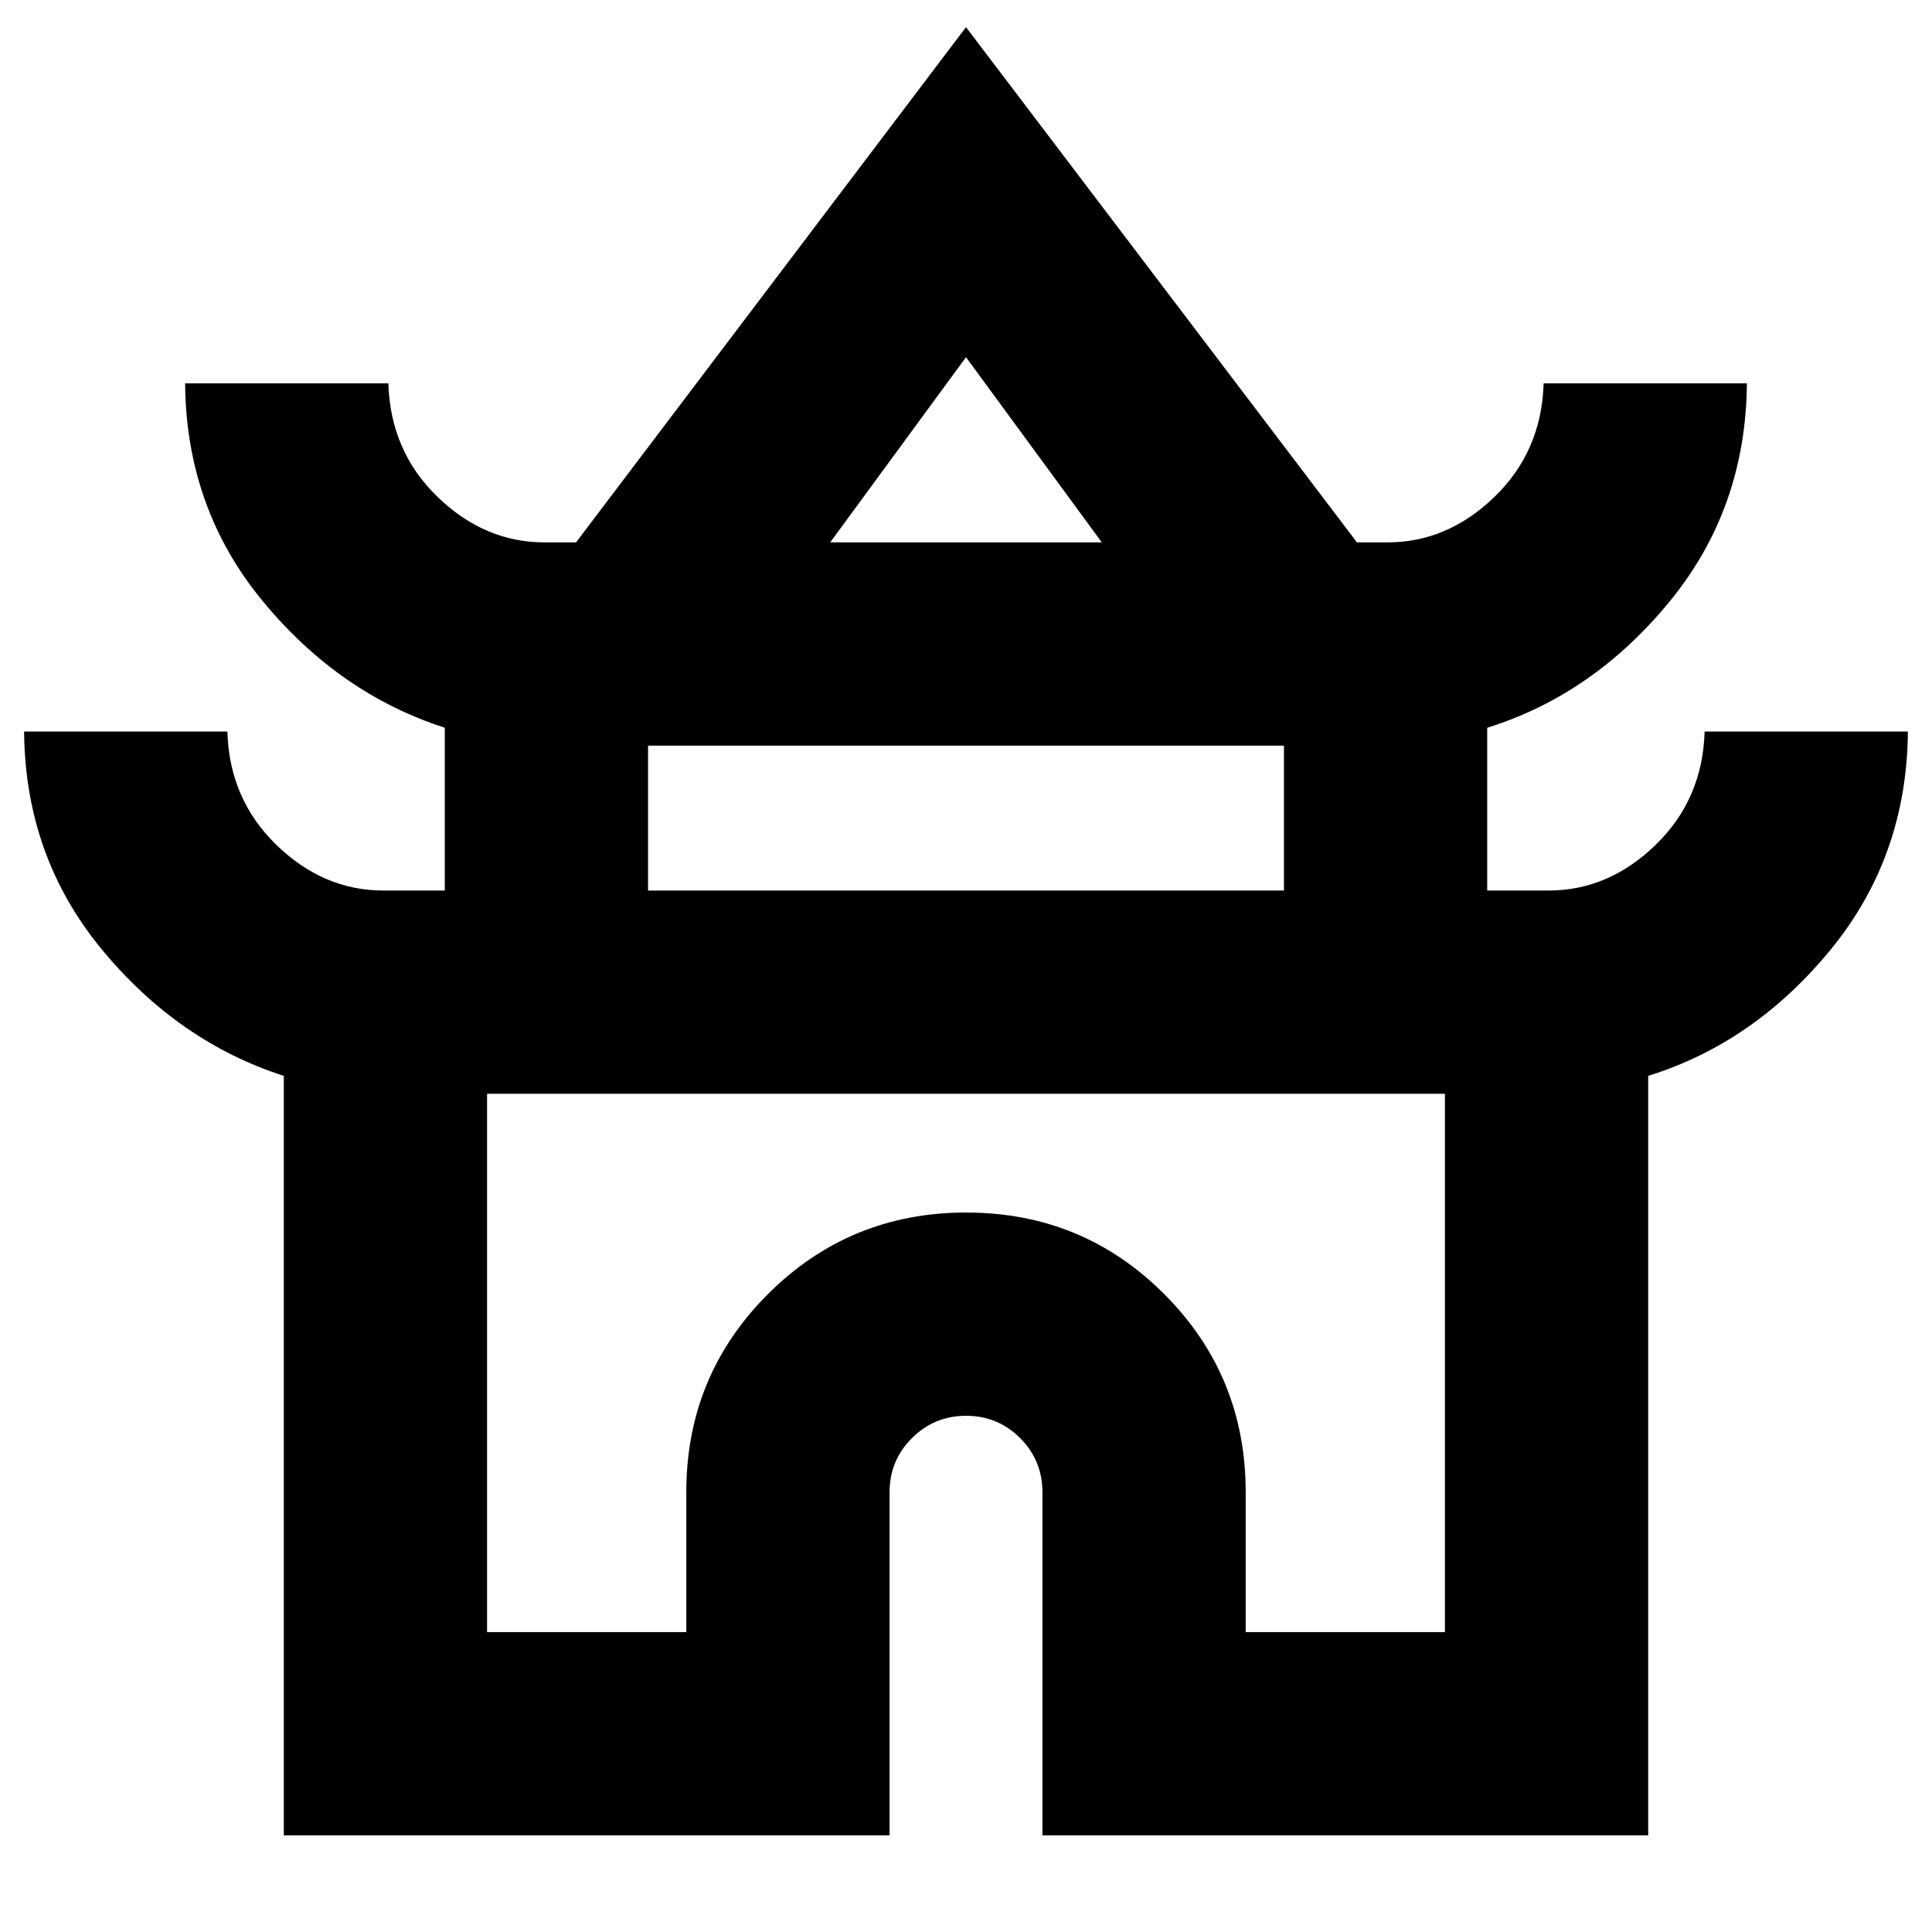 <svg xmlns="http://www.w3.org/2000/svg" height="24" viewBox="0 -960 960 960" width="24"><path d="M141.02-48.02v-377.39q-52.63-16.94-90.59-63.03-37.95-46.1-38.45-108.06h101q1 33.7 24.38 56.35t53.16 22.65h30.5v-80.89q-52.63-16.96-90.59-63.05-37.95-46.1-38.45-108.06h101q1 33.7 24.38 56.35t53.16 22.65h15.72L480-946.52 674.26-690.5h15.22q29.78 0 53.16-22.65 23.38-22.65 24.38-56.35h101q-.5 62.19-38.45 108.45-37.96 46.27-90.59 62.66v80.89h30.5q29.78 0 53.16-22.65 23.38-22.65 24.38-56.35h101q-.5 62.19-38.45 108.45-37.96 46.27-90.59 62.64v377.39h-301v-170.5q0-15.8-11.08-26.89-11.07-11.09-26.86-11.09-15.78 0-26.9 11.09t-11.12 26.89v170.5h-301Zm271.5-642.48h134.96L480-782.52l-67.48 92.02Zm-90.5 173h315.96v-72H322.02v72Zm-80 368.48h99v-69.5q0-57.91 40.56-98.44 40.57-40.54 98.52-40.54 57.94 0 98.41 40.54 40.47 40.53 40.47 98.44v69.5h99V-416.5H242.02v267.48ZM480-416.5Zm.5-274Zm-.5 173Z"/></svg>